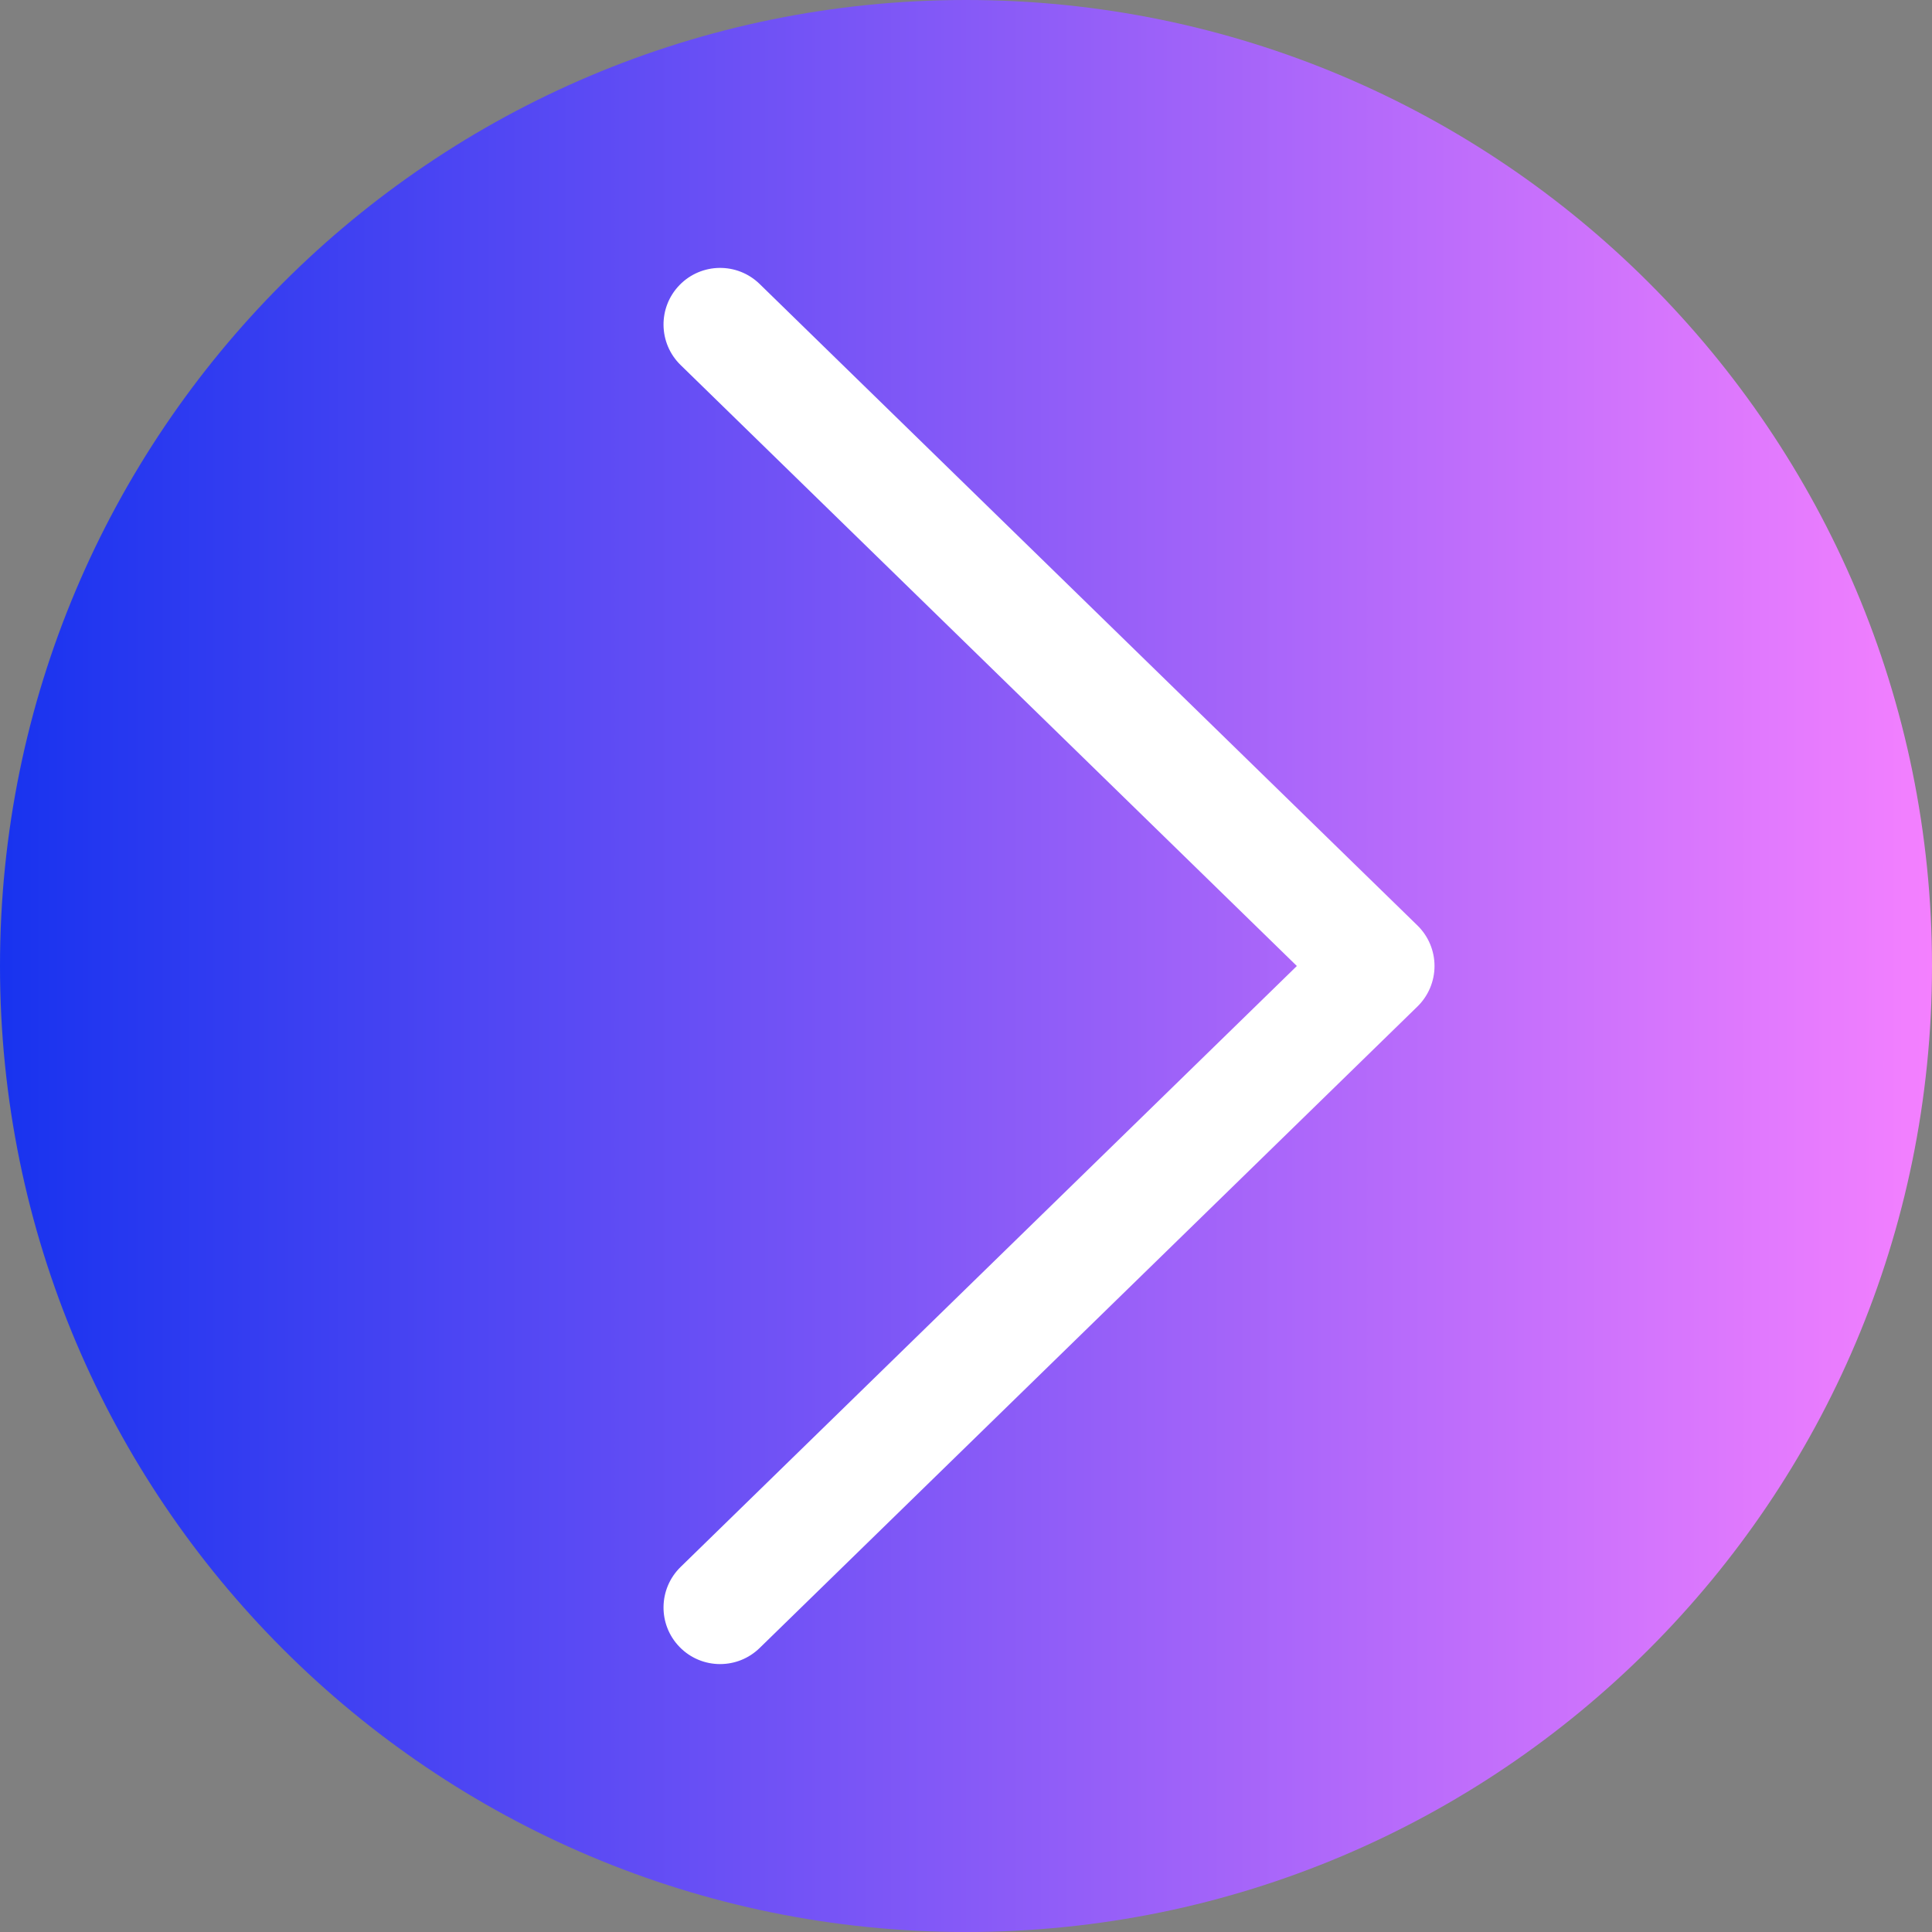 <svg xmlns="http://www.w3.org/2000/svg" version="1.1" xmlns:xlink="http://www.w3.org/1999/xlink" xmlns:svgjs="http://svgjs.com/svgjs" width="512" height="512" x="0" y="0" viewBox="0 0 512 512" style="enable-background:new 0 0 512 512" xml:space="preserve" class=""><rect x="0" y="0" width="512" height="512" fill="#808080" stroke="none"/><g><linearGradient id="a" gradientTransform="matrix(1 0 0 -1 0 -11082)" gradientUnits="userSpaceOnUse" x1="0" x2="512" y1="-11338" y2="-11338"><stop stop-opacity="1" stop-color="#1833ef" offset="0"></stop><stop stop-opacity="1" stop-color="#f480ff" offset="1"></stop></linearGradient><path d="m512 256c0 141.387-114.613 256-256 256s-256-114.613-256-256 114.613-256 256-256 256 114.613 256 256zm0 0" fill="url(#a)" data-original="url(#a)" class=""></path><path d="m190.84 441c-3.902 0-7.801-1.512-10.738-4.527-5.785-5.93-5.664-15.426.266-21.211l163.312-159.262-163.312-159.262c-5.93-5.785-6.051-15.281-.266-21.211 5.785-5.93 15.281-6.051 21.211-.266l174.324 170c2.895 2.824 4.523 6.695 4.523 10.738 0 4.047-1.633 7.918-4.523 10.738l-174.324 170c-2.918 2.844-6.695 4.262-10.473 4.262zm0 0" fill="#ffffff" data-original="#ffffff" class=""></path></g></svg>